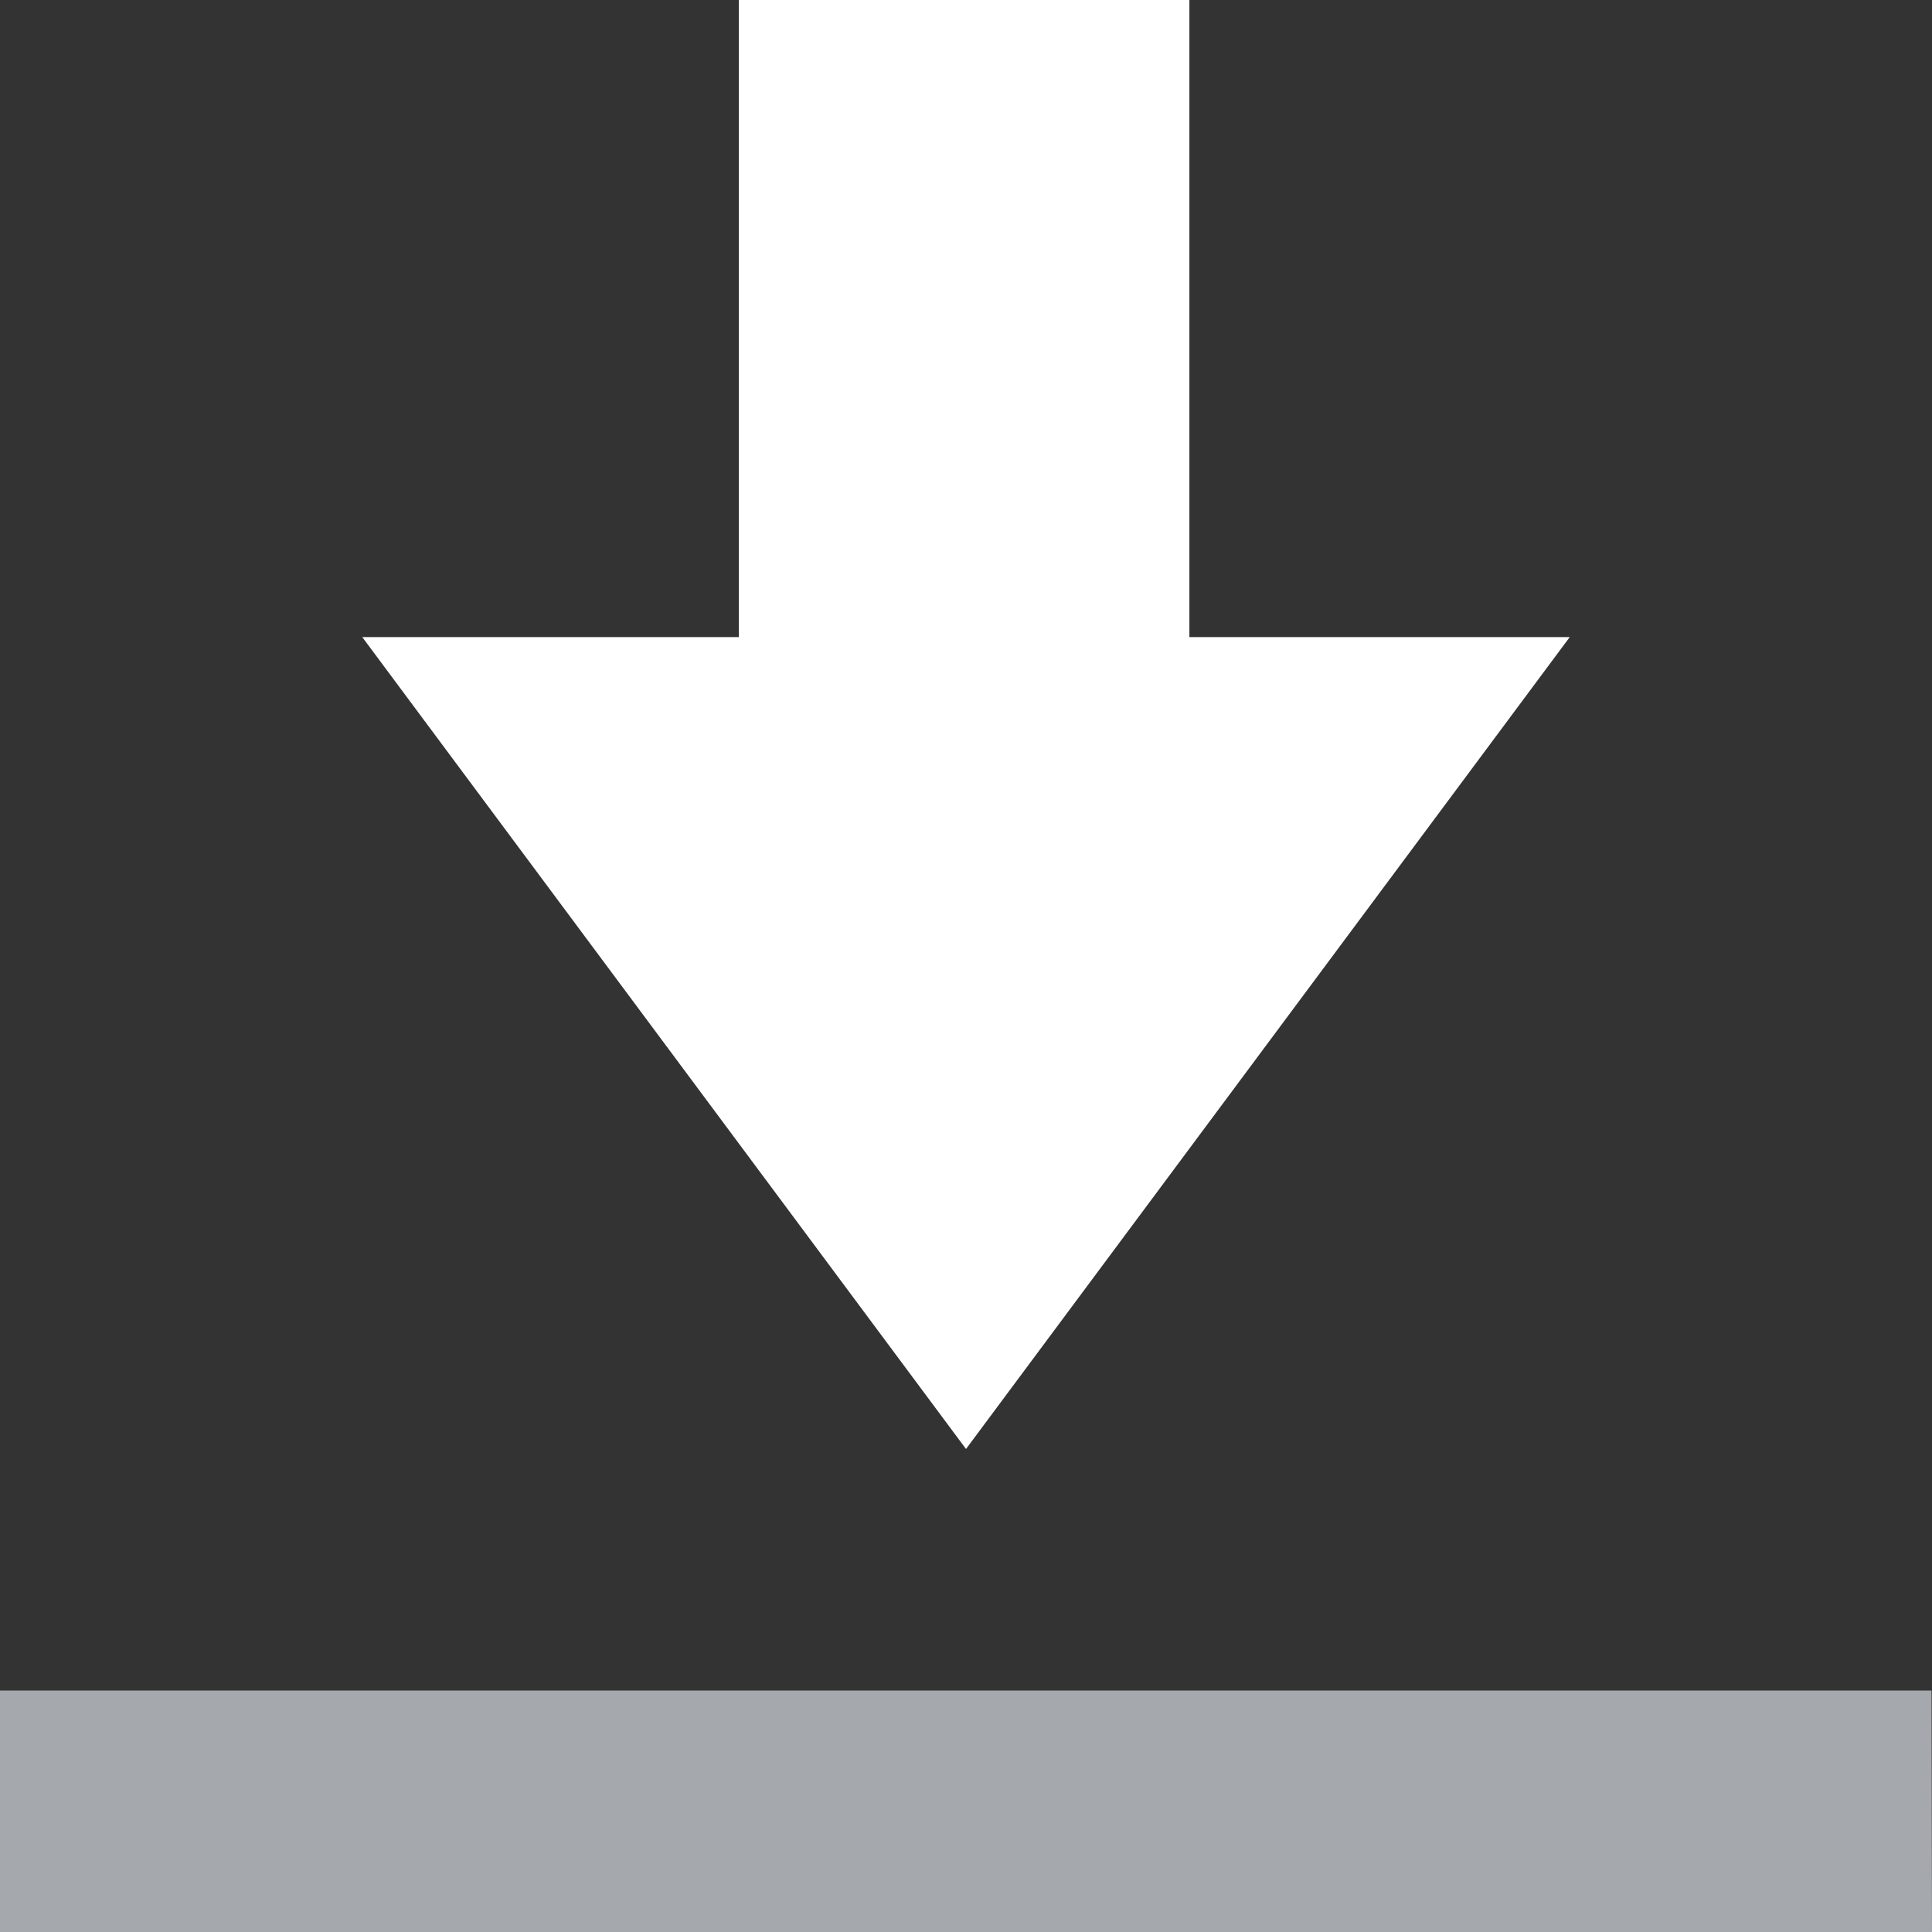 <svg width="16" height="16" viewBox="0 0 16 16" fill="none" xmlns="http://www.w3.org/2000/svg">
<rect x="0" y="0" width="16" height="16" fill="#333333" stroke="none"/>
<g id="Group 1">
<path id="&#232;&#183;&#175;&#229;&#190;&#132;" d="M0 14V16H16L15.996 14H0Z" fill="#A5A8AC"/>
<path id="&#232;&#183;&#175;&#229;&#190;&#132;_2" d="M8 12L3 5.276H6.119V0H9.85V5.276H13L8 12Z" fill="white"/>
</g>
</svg>
